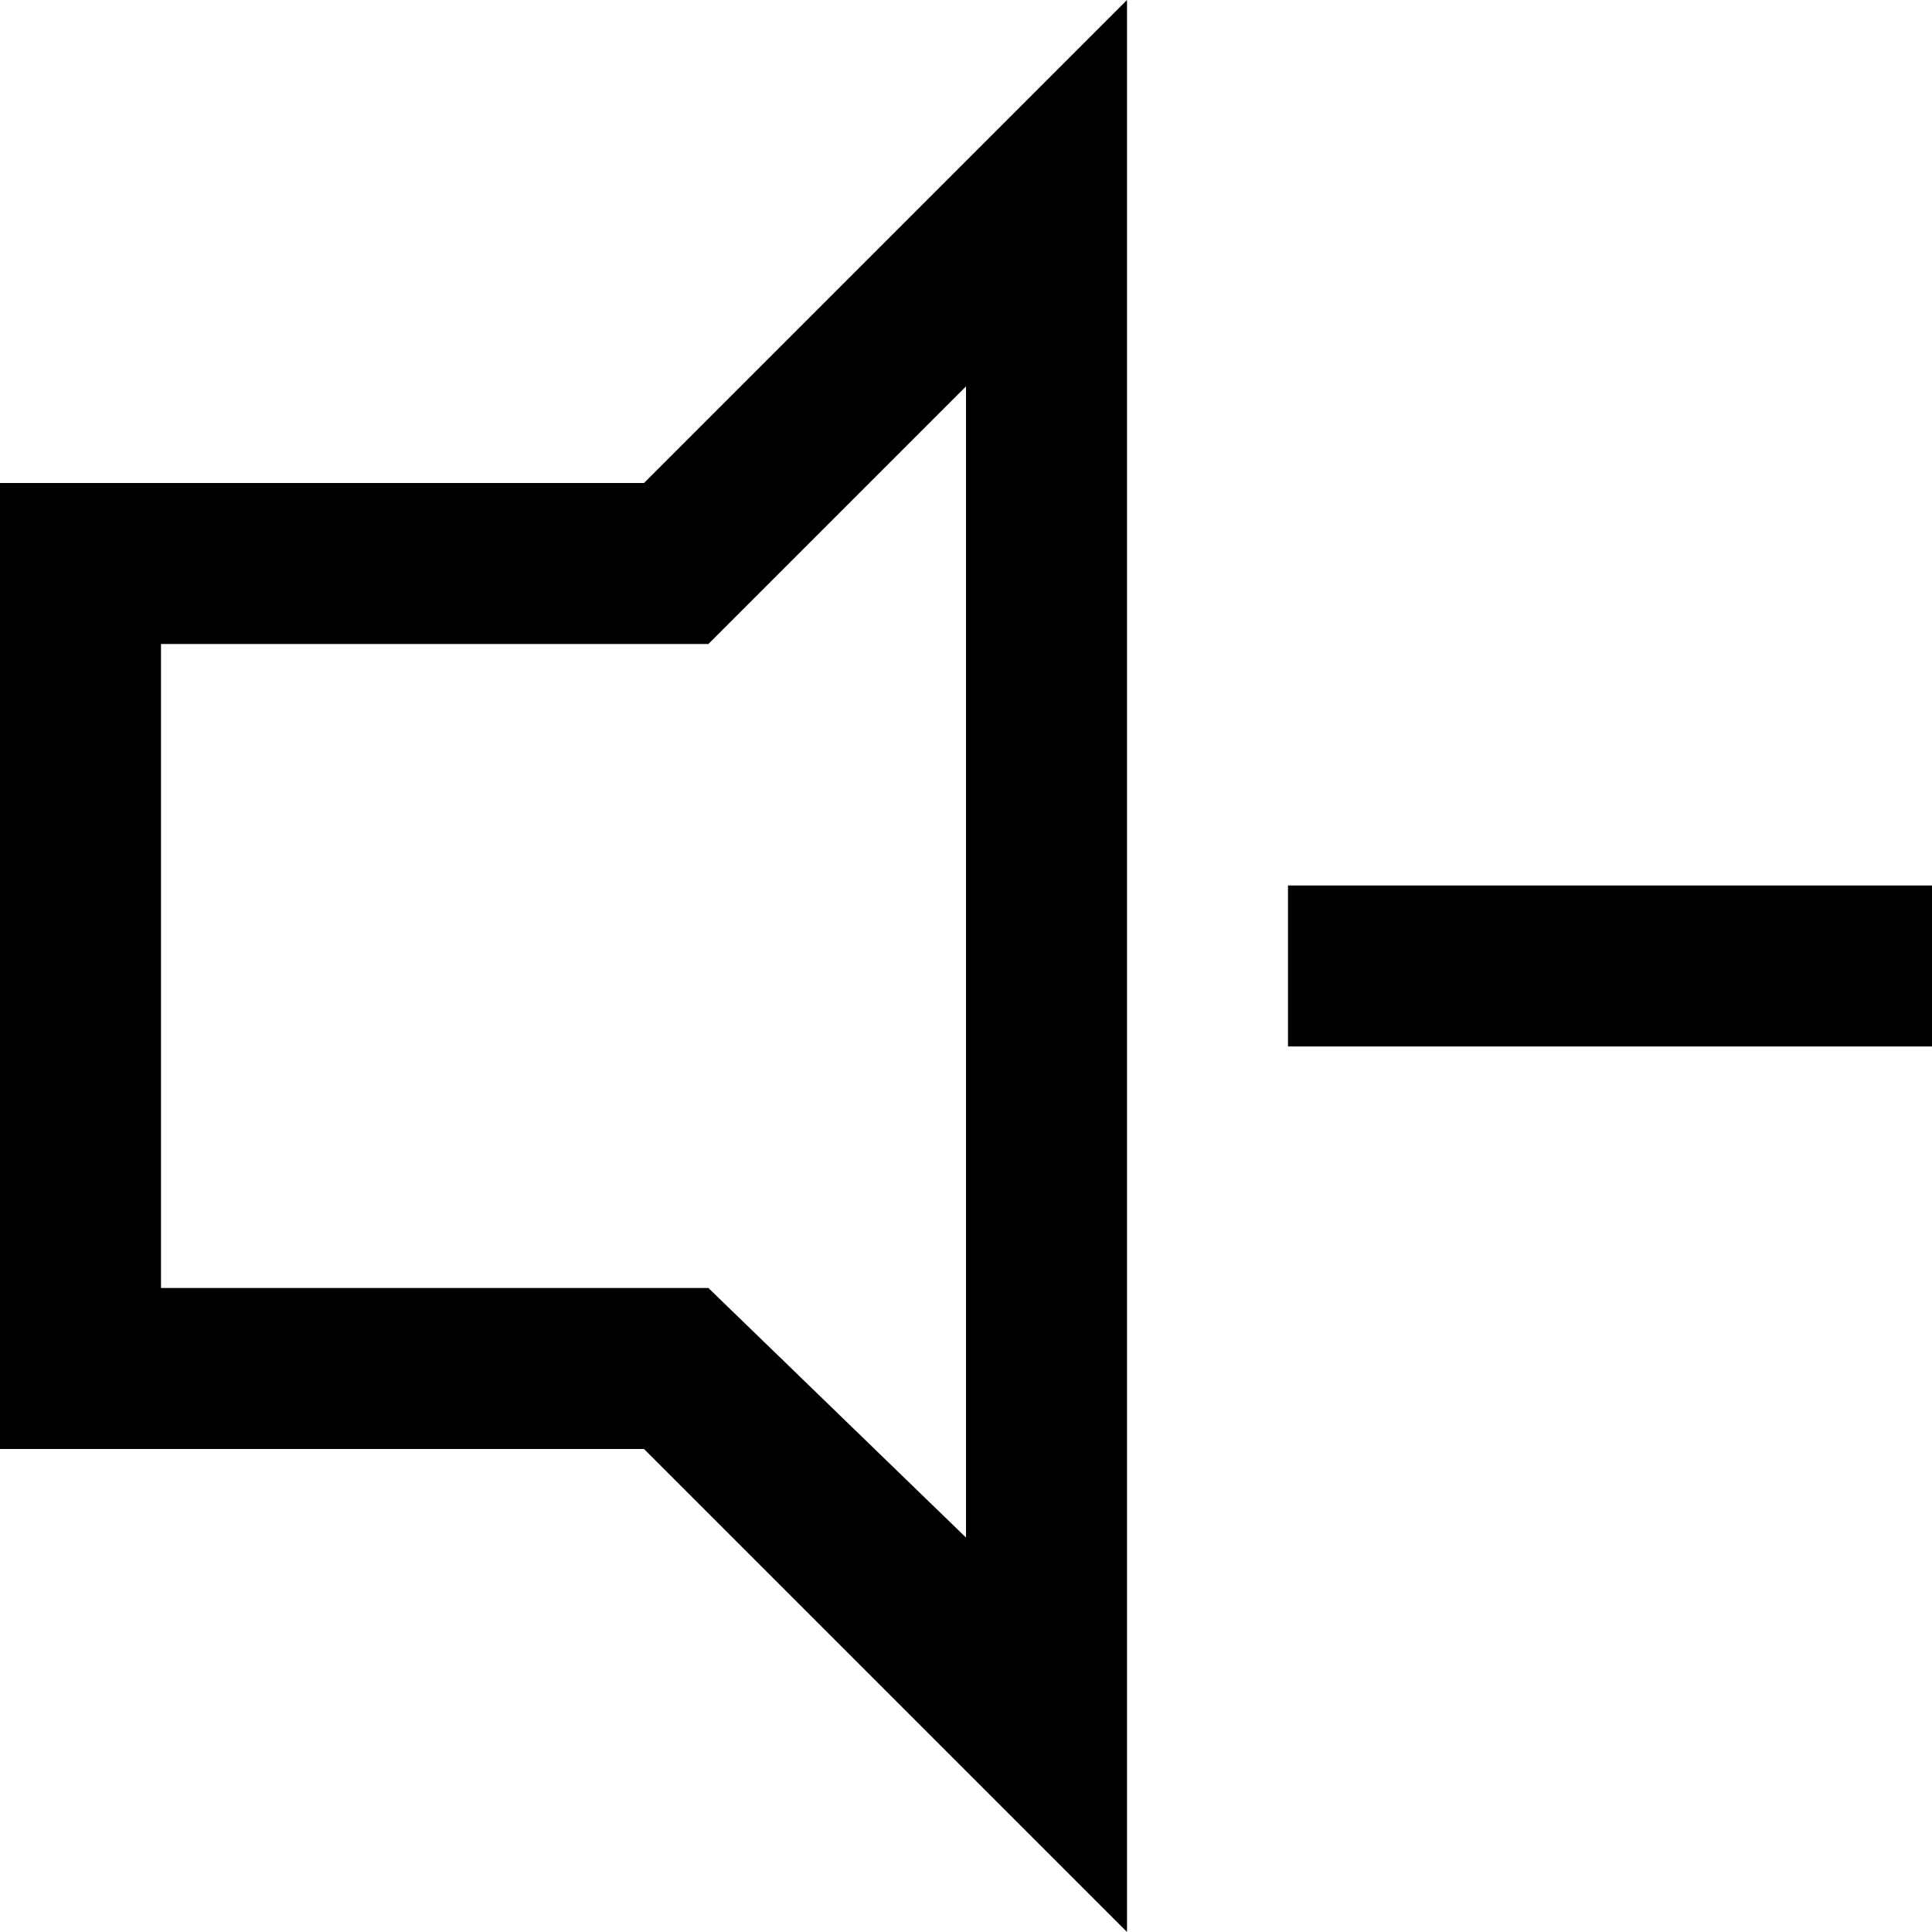 <?xml version="1.0" encoding="utf-8"?>
<!-- Generator: Adobe Illustrator 19.2.1, SVG Export Plug-In . SVG Version: 6.00 Build 0)  -->
<!DOCTYPE svg PUBLIC "-//W3C//DTD SVG 1.1//EN" "http://www.w3.org/Graphics/SVG/1.1/DTD/svg11.dtd">
<svg version="1.1" xmlns="http://www.w3.org/2000/svg" xmlns:xlink="http://www.w3.org/1999/xlink" x="0px" y="0px"
	 viewBox="0 0 24 24" enable-background="new 0 0 24 24" xml:space="preserve">
<g id="Layer_1">
	<path d="M12,4.8v14.3L8.8,16H2V8h6.8L12,4.8 M14,0L8,6H0v12h8l6,6V0L14,0z M24,11h-8v2h8V11z"/>
</g>
<g id="Layer_2" display="none">
	<g display="inline">
		<g>
			<path fill="#ED1C24" d="M12,4.8v14.3l-2.6-2.6L8.8,16H8H2V8h6h0.8l0.6-0.6L12,4.8 M14,0L8,6H0v12h8l6,6V0L14,0z"/>
		</g>
		<line fill="none" stroke="#ED1C24" stroke-width="2" stroke-miterlimit="10" x1="16" y1="12" x2="24" y2="12"/>
	</g>
</g>
</svg>
